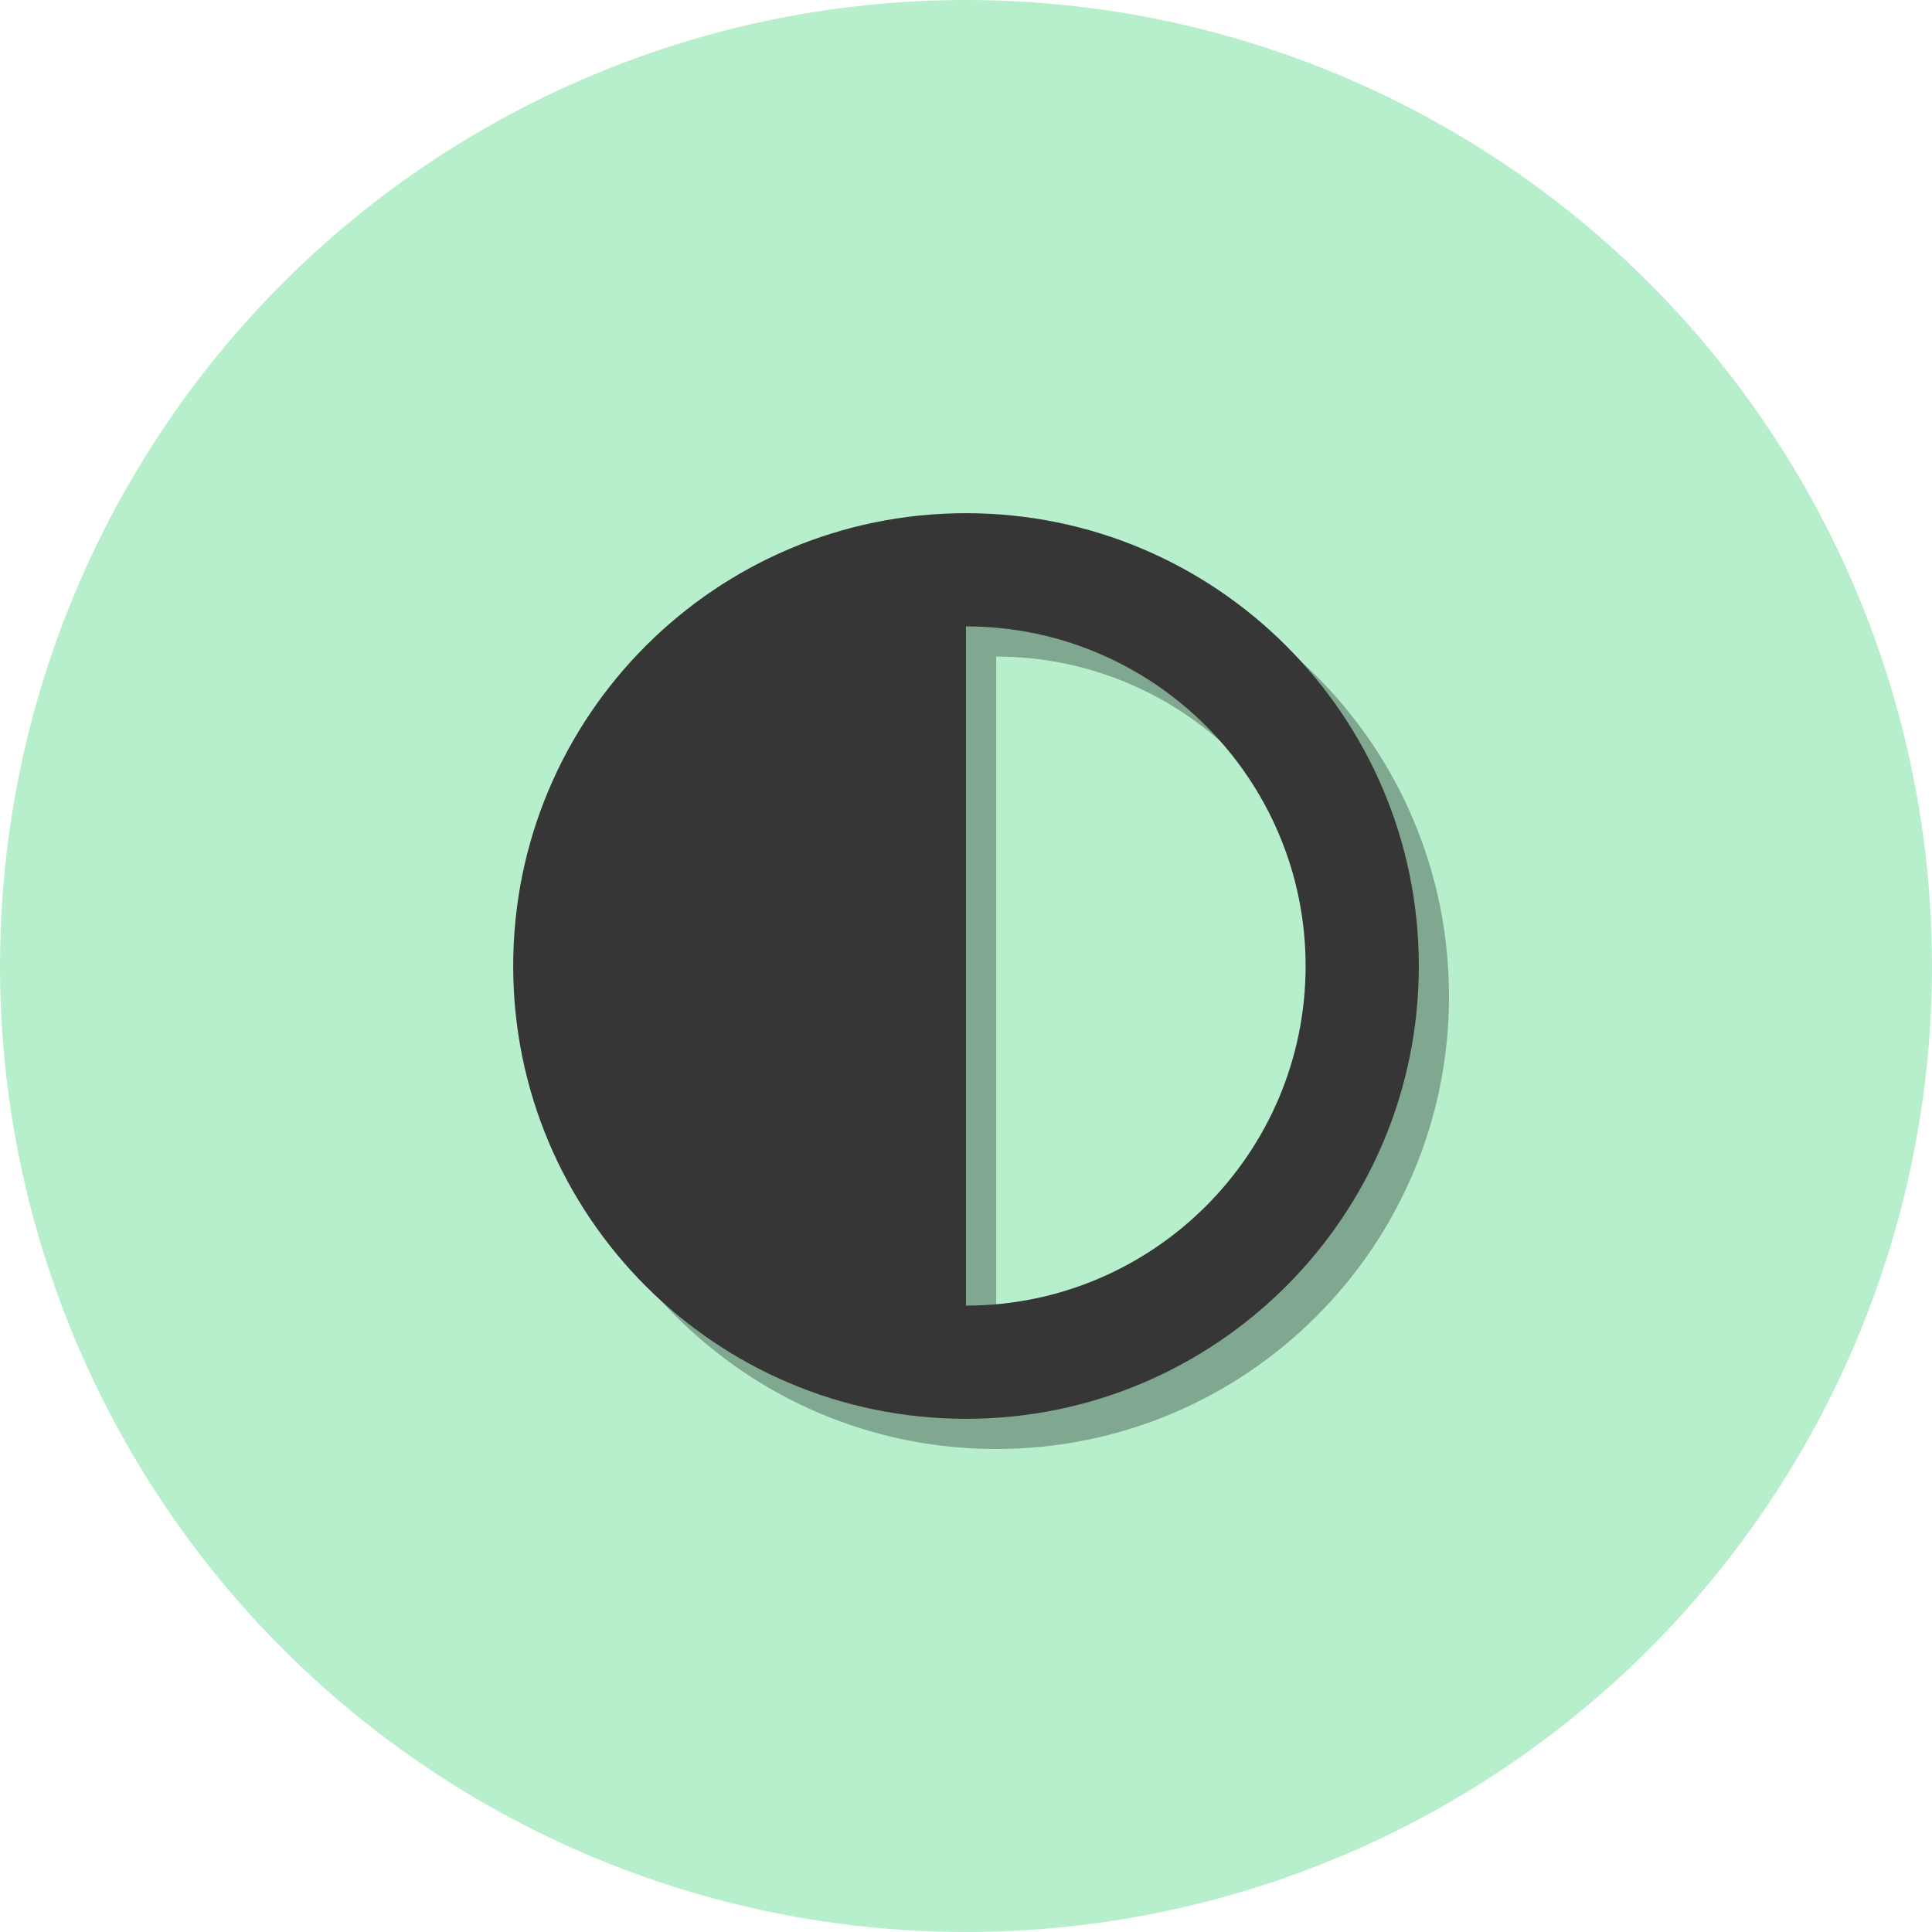 <svg width="512" height="512" xmlns="http://www.w3.org/2000/svg">

 <g>
  <title>background</title>
  <rect fill="none" id="canvas_background" height="402" width="582" y="-1" x="-1"/>
 </g>
 <g>
  <title>Layer 1</title>
  <circle id="svg_3" r="256" fill="#b7efcd" cy="256" cx="256"/>
  <path id="svg_4" fill="#b7efcd" d="m256,469.334c-117.631,0 -213.333,-95.702 -213.333,-213.333c0,-117.631 95.702,-213.333 213.333,-213.333c117.636,0 213.333,95.702 213.333,213.333c0,117.631 -95.697,213.333 -213.333,213.333z"/>
  <path id="svg_5" opacity="0.3" d="m264,144c-66.274,0 -120,53.725 -120,120c0,66.274 53.726,120 120,120c66.274,0 120,-53.726 120,-120c0,-66.275 -53.726,-120 -120,-120zm0,210l0,-180c49.624,0 90,40.376 90,90s-40.376,90 -90,90z"/>
  <path id="svg_6" fill="#363636" d="m256,136c-66.274,0 -120,53.725 -120,120c0,66.274 53.726,120 120,120c66.274,0 120,-53.726 120,-120c0,-66.275 -53.726,-120 -120,-120zm0,210l0,-180c49.624,0 90,40.376 90,90s-40.376,90 -90,90z"/>
 </g>
</svg>